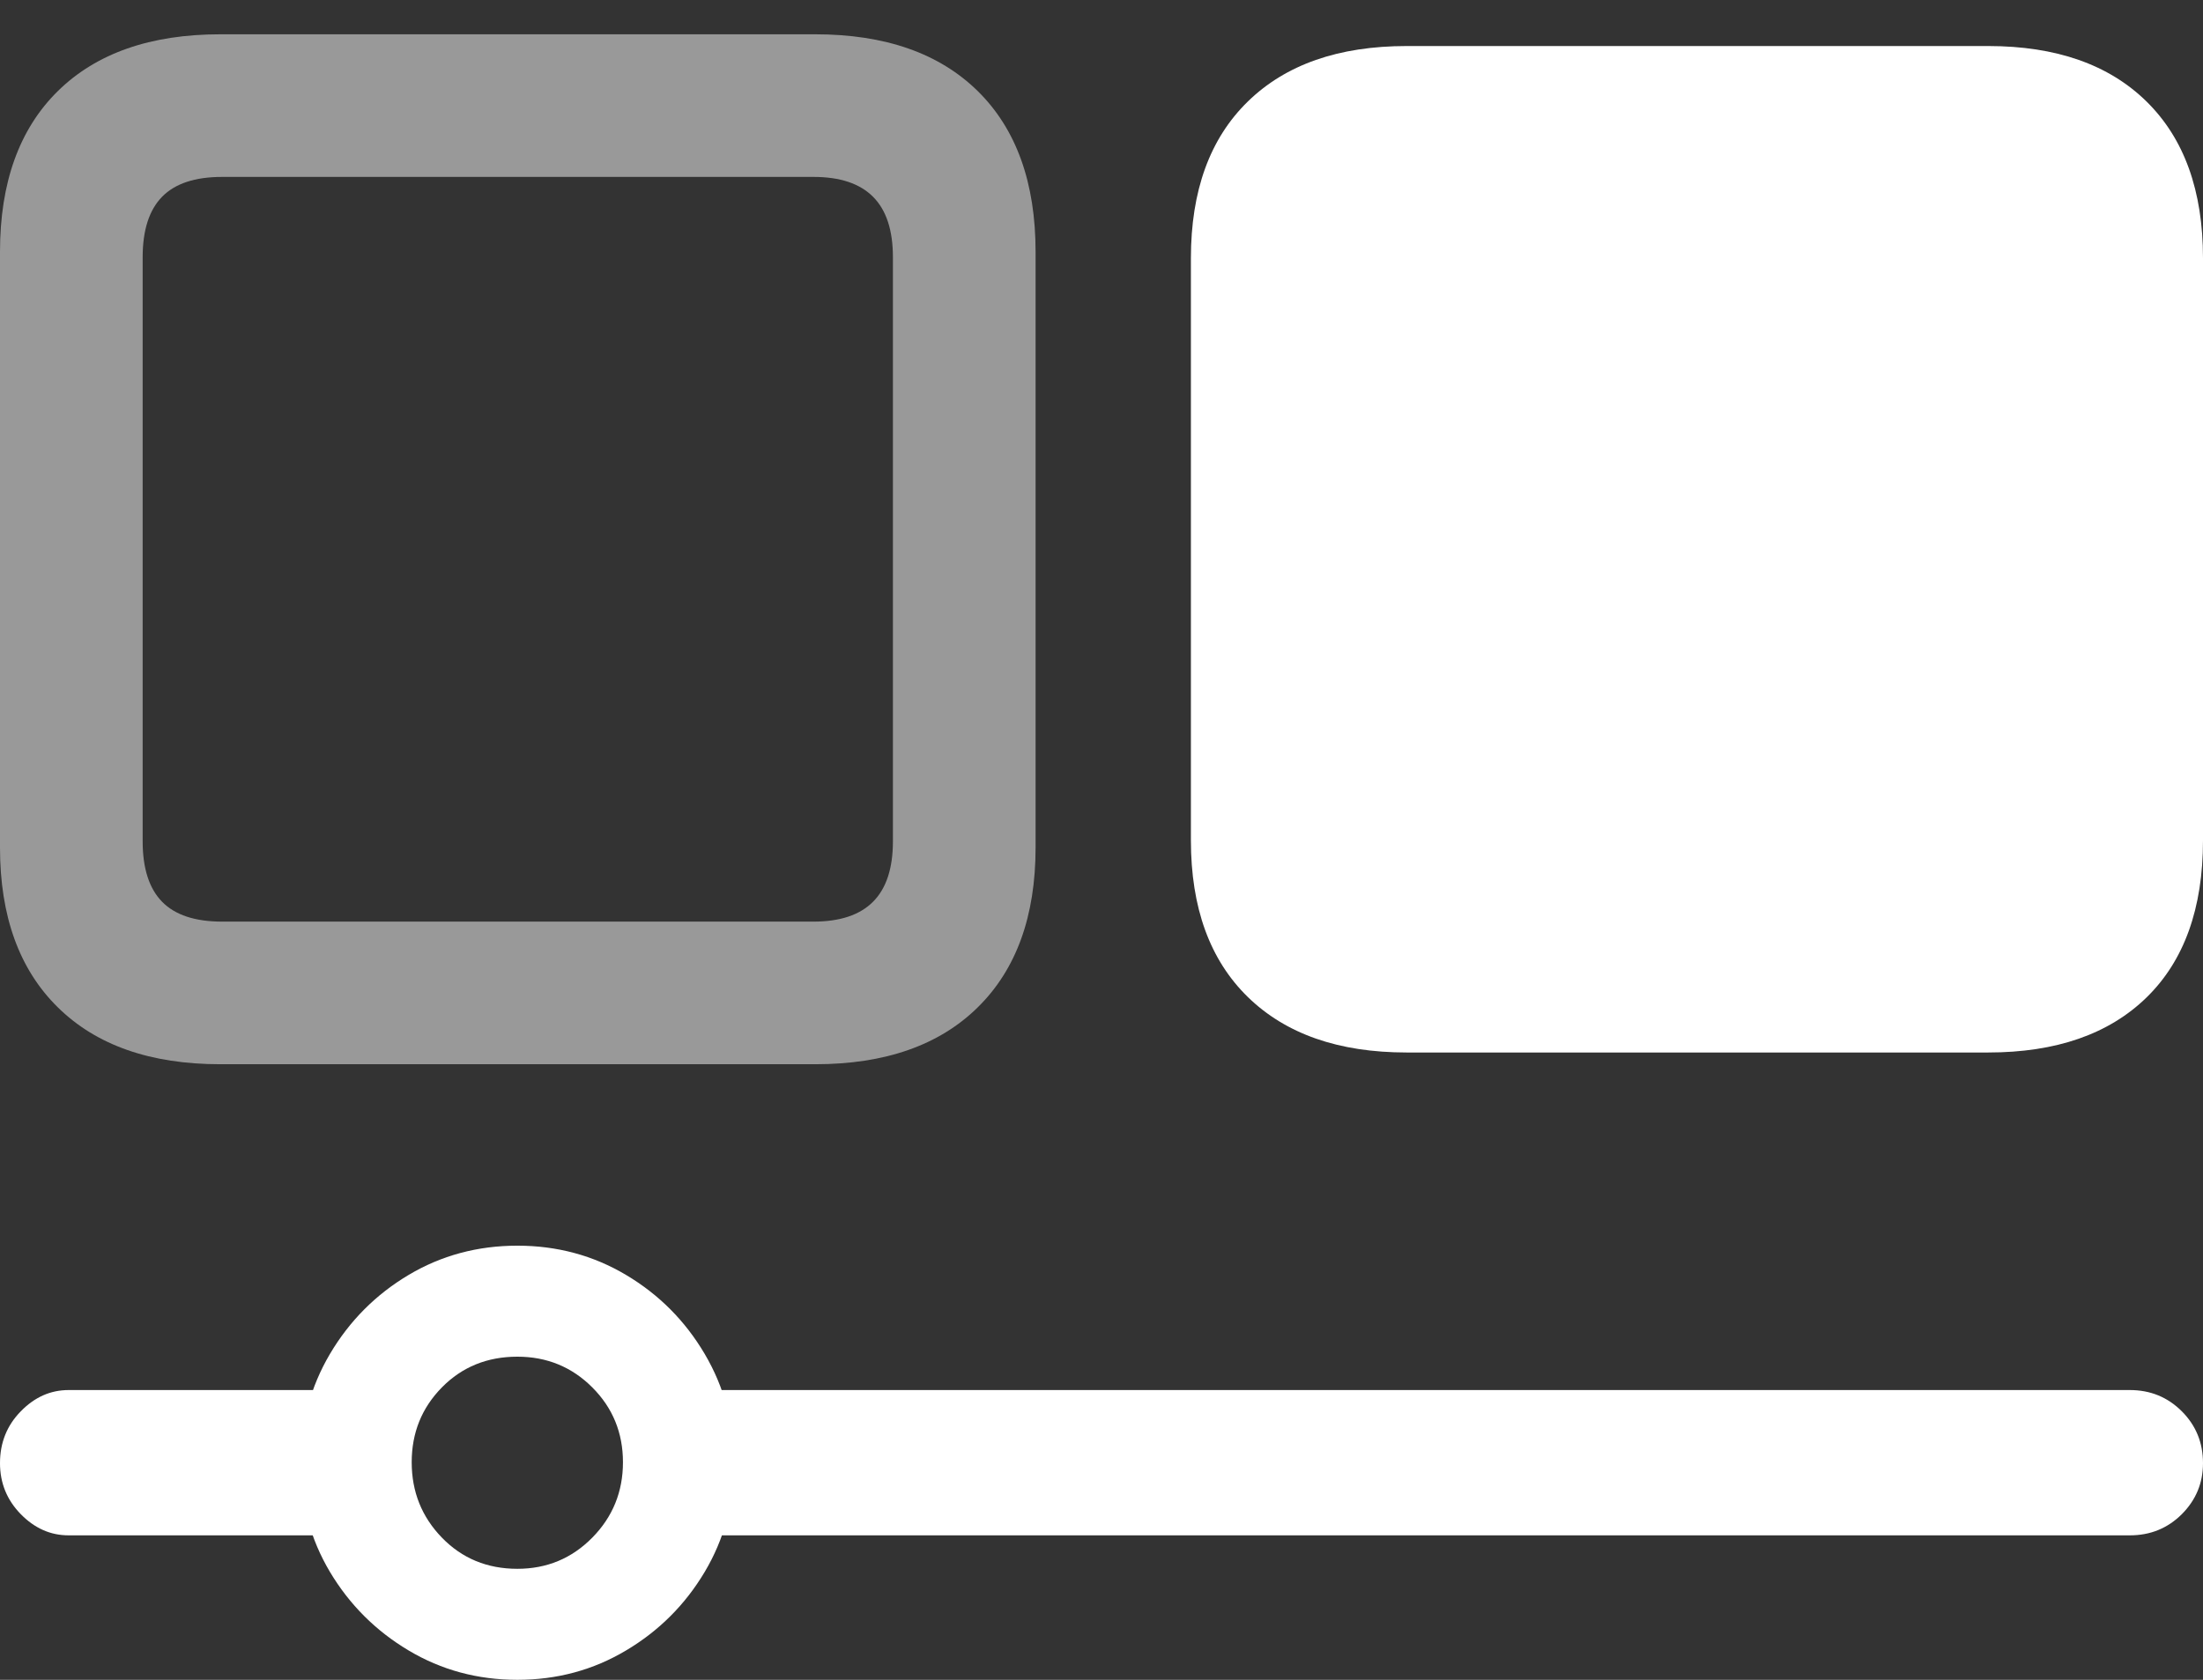 <?xml version="1.0" encoding="UTF-8"?>
<!--Generator: Apple Native CoreSVG 175.5-->
<!DOCTYPE svg
PUBLIC "-//W3C//DTD SVG 1.1//EN"
       "http://www.w3.org/Graphics/SVG/1.1/DTD/svg11.dtd">
<svg version="1.1" xmlns="http://www.w3.org/2000/svg" xmlns:xlink="http://www.w3.org/1999/xlink" width="23.828" height="18.174">
 <rect width="100%" height="100%" fill="#333333" stroke="none"/>
 <g>
  <rect height="18.174" opacity="0" width="23.828" x="0" y="0"/>
  <path d="M8.818 11.514Q9.951 11.514 10.576 10.898Q11.201 10.283 11.201 9.17L11.201 2.725Q11.201 1.602 10.576 0.986Q9.951 0.371 8.818 0.371L2.383 0.371Q1.25 0.371 0.625 0.986Q0 1.602 0 2.725L0 9.17Q0 10.283 0.625 10.898Q1.25 11.514 2.383 11.514ZM8.799 9.971L2.402 9.971Q1.963 9.971 1.753 9.756Q1.543 9.541 1.543 9.102L1.543 2.783Q1.543 2.344 1.753 2.129Q1.963 1.914 2.402 1.914L8.799 1.914Q9.229 1.914 9.443 2.129Q9.658 2.344 9.658 2.783L9.658 9.102Q9.658 9.541 9.443 9.756Q9.229 9.971 8.799 9.971Z" fill="rgba(255,255,255,0.5)"/>
  <path d="M21.504 11.387Q22.607 11.387 23.218 10.791Q23.828 10.195 23.828 9.092L23.828 2.793Q23.828 1.699 23.218 1.099Q22.607 0.498 21.504 0.498L15.215 0.498Q14.111 0.498 13.496 1.099Q12.881 1.699 12.881 2.793L12.881 9.092Q12.881 10.185 13.496 10.786Q14.111 11.387 15.215 11.387ZM0.742 15.039Q0.449 15.039 0.225 15.269Q0 15.498 0 15.83Q0 16.152 0.225 16.382Q0.449 16.611 0.742 16.611L3.896 16.611L3.896 15.039ZM5.596 18.174Q6.24 18.174 6.772 17.856Q7.305 17.539 7.622 17.007Q7.939 16.475 7.939 15.83Q7.939 15.185 7.622 14.648Q7.305 14.111 6.772 13.794Q6.24 13.477 5.596 13.477Q4.951 13.477 4.419 13.794Q3.887 14.111 3.569 14.648Q3.252 15.185 3.252 15.83Q3.252 16.475 3.569 17.007Q3.887 17.539 4.419 17.856Q4.951 18.174 5.596 18.174ZM5.596 16.973Q5.107 16.973 4.78 16.636Q4.453 16.299 4.453 15.82Q4.453 15.342 4.78 15.01Q5.107 14.678 5.596 14.678Q6.074 14.678 6.406 15.01Q6.738 15.342 6.738 15.82Q6.738 16.299 6.406 16.636Q6.074 16.973 5.596 16.973ZM7.148 15.039L7.148 16.611L23.037 16.611Q23.369 16.611 23.599 16.382Q23.828 16.152 23.828 15.83Q23.828 15.498 23.599 15.269Q23.369 15.039 23.037 15.039Z" fill="#ffffff"/>
 </g>
</svg>
